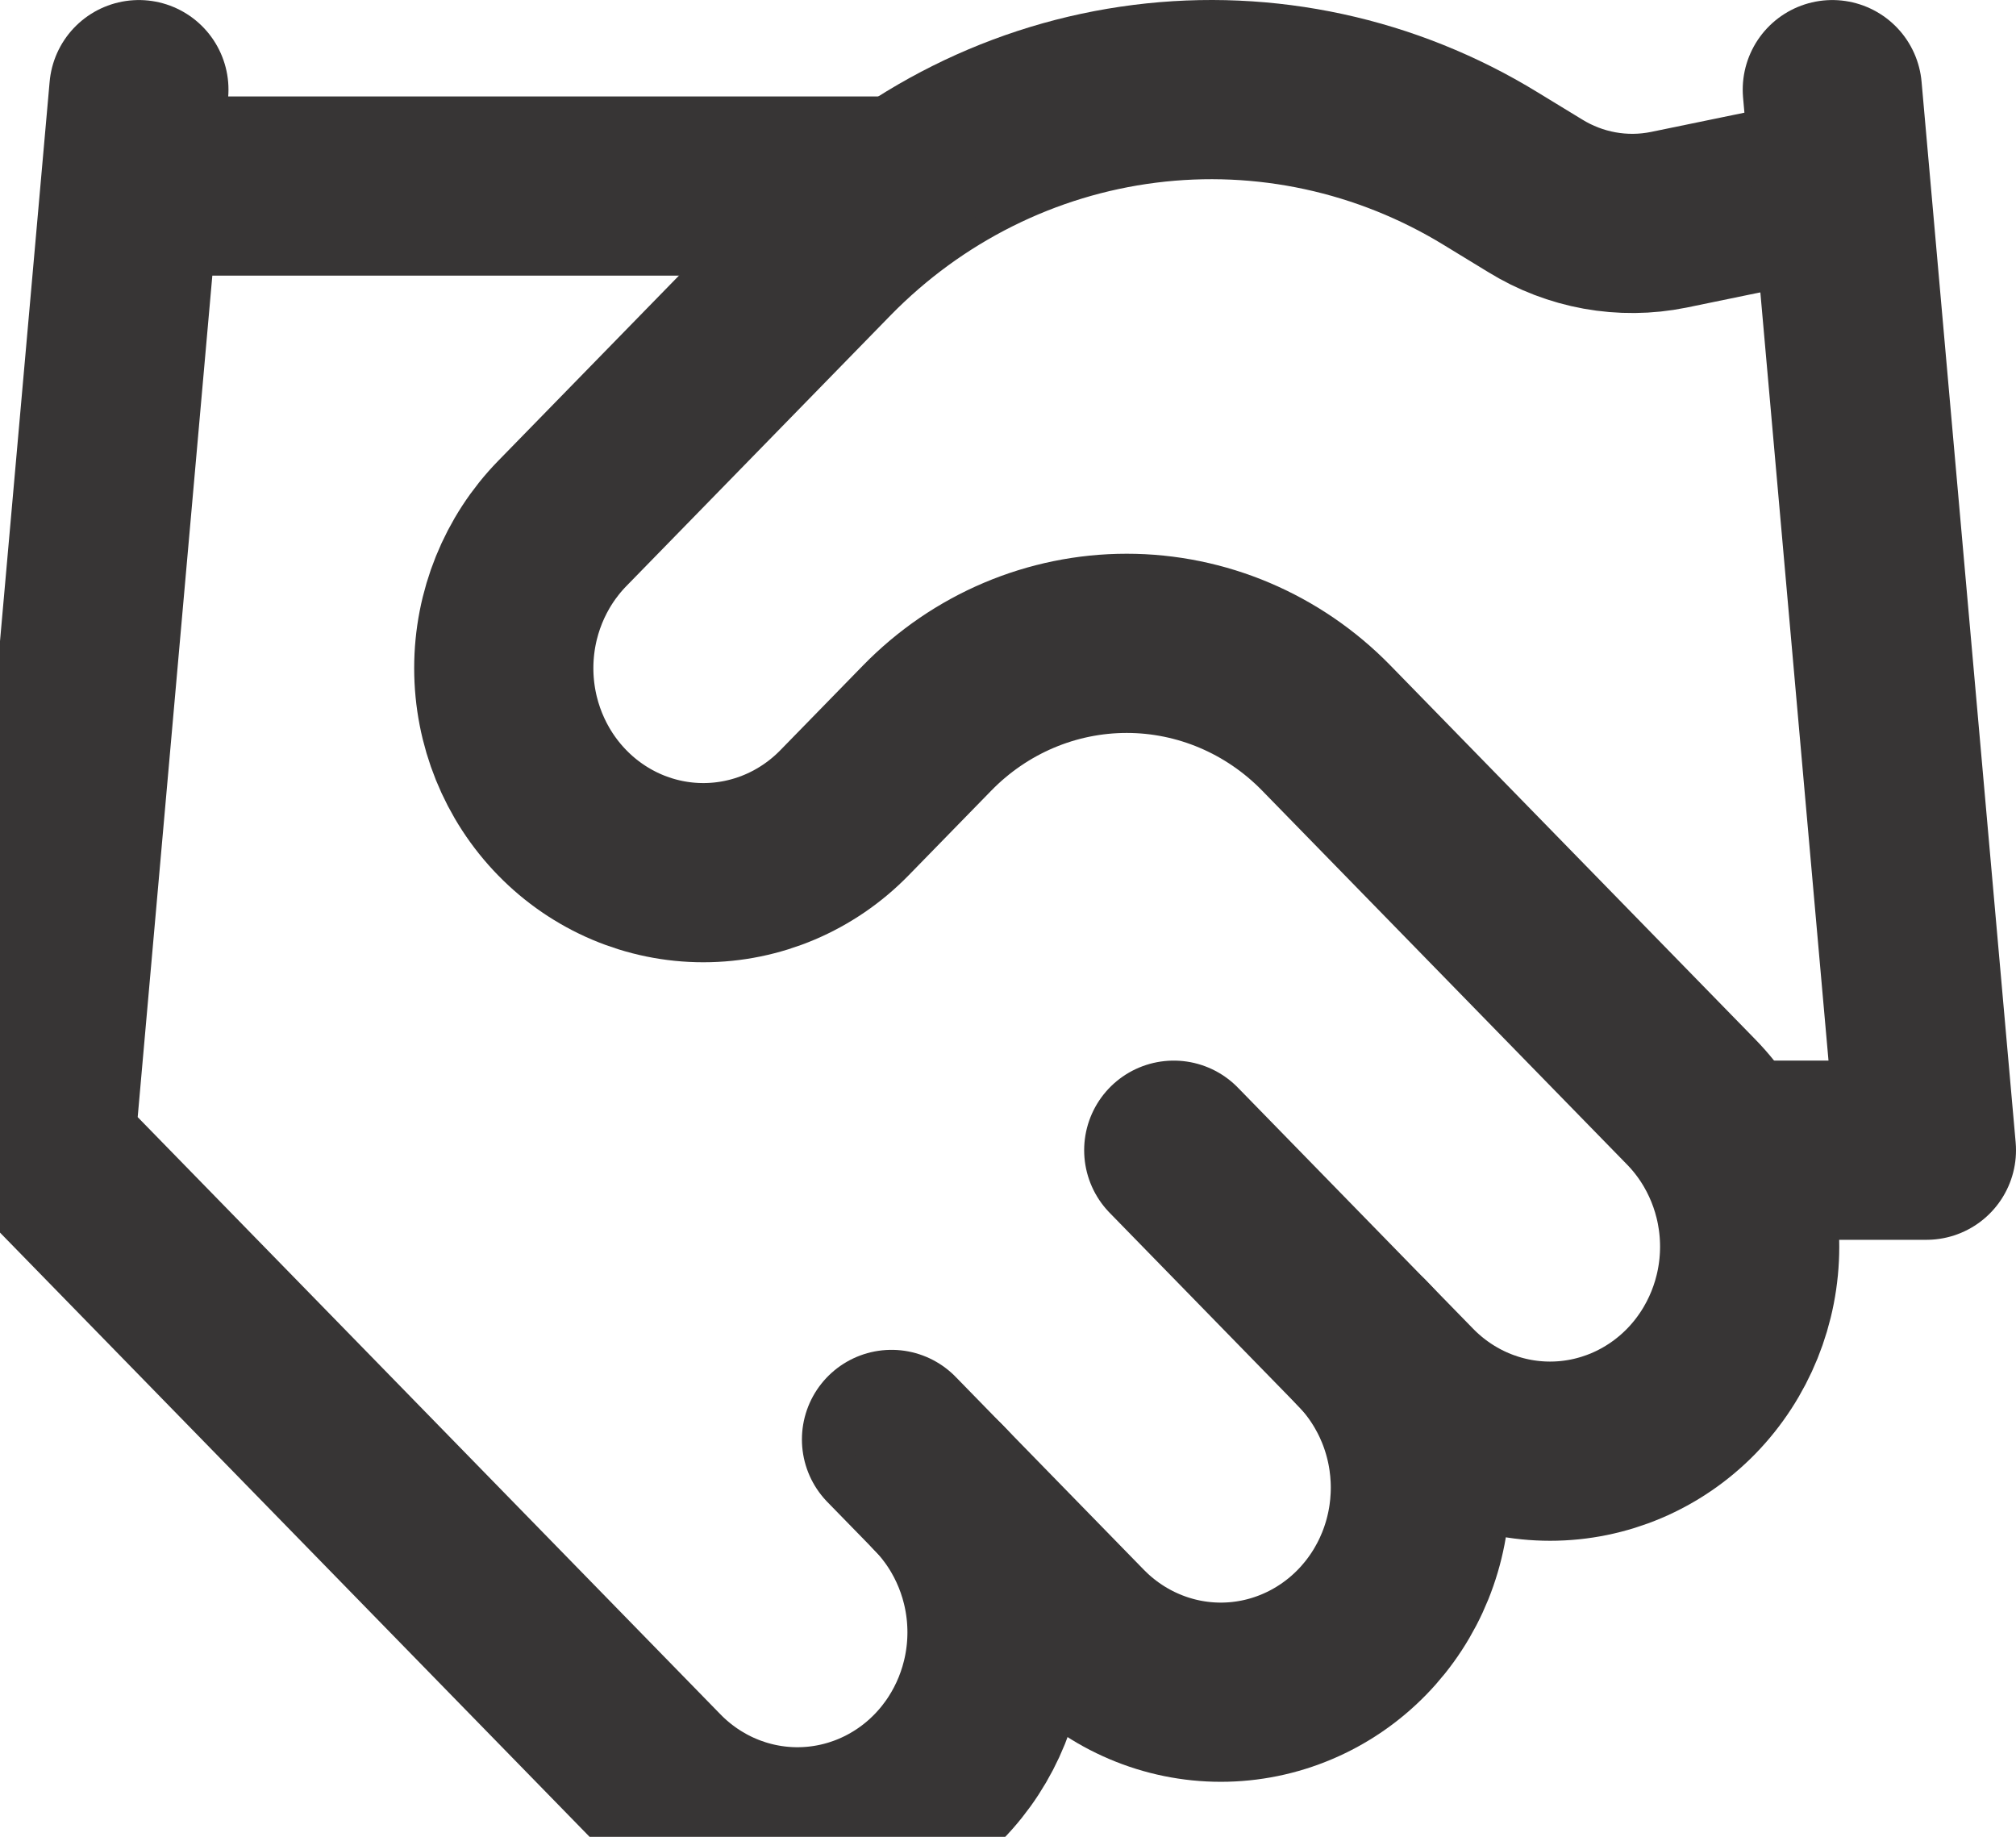 <svg width="45" height="41" viewBox="0 0 45 41" fill="none" xmlns="http://www.w3.org/2000/svg">
<path d="M19.9 32.13L24.1 36.435C24.514 36.859 25.005 37.195 25.545 37.424C26.086 37.654 26.665 37.772 27.25 37.772C27.835 37.772 28.414 37.654 28.955 37.424C29.495 37.195 29.986 36.859 30.4 36.435C30.814 36.011 31.142 35.508 31.366 34.954C31.59 34.4 31.705 33.806 31.705 33.206C31.705 32.607 31.59 32.013 31.366 31.459C31.142 30.906 30.814 30.402 30.4 29.978" stroke="#373535" stroke-width="4" stroke-linecap="round" stroke-linejoin="round"/>
<path d="M26.2 25.674L31.45 31.055C32.285 31.911 33.418 32.392 34.6 32.392C35.781 32.392 36.914 31.911 37.75 31.055C38.585 30.198 39.055 29.037 39.055 27.826C39.055 26.616 38.585 25.454 37.75 24.598L29.602 16.248C28.421 15.039 26.819 14.36 25.15 14.36C23.48 14.36 21.879 15.039 20.698 16.248L18.85 18.142C18.015 18.998 16.881 19.479 15.7 19.479C14.518 19.479 13.385 18.998 12.55 18.142C11.714 17.286 11.245 16.125 11.245 14.914C11.245 13.703 11.714 12.542 12.55 11.685L18.451 5.638C20.367 3.68 22.865 2.433 25.55 2.094C28.236 1.754 30.955 2.343 33.277 3.766L34.264 4.368C35.158 4.921 36.221 5.113 37.246 4.906L40.9 4.153" stroke="#373535" stroke-width="4" stroke-linecap="round" stroke-linejoin="round"/>
<path d="M40.9 2.001L43 25.674H38.8M3.1 2.001L1 25.674L14.65 39.663C15.485 40.519 16.619 41 17.8 41C18.982 41 20.115 40.519 20.95 39.663C21.785 38.807 22.255 37.645 22.255 36.435C22.255 35.224 21.785 34.063 20.95 33.206M3.1 4.153H19.9" stroke="#373535" stroke-width="4" stroke-linecap="round" stroke-linejoin="round"/>
</svg>
